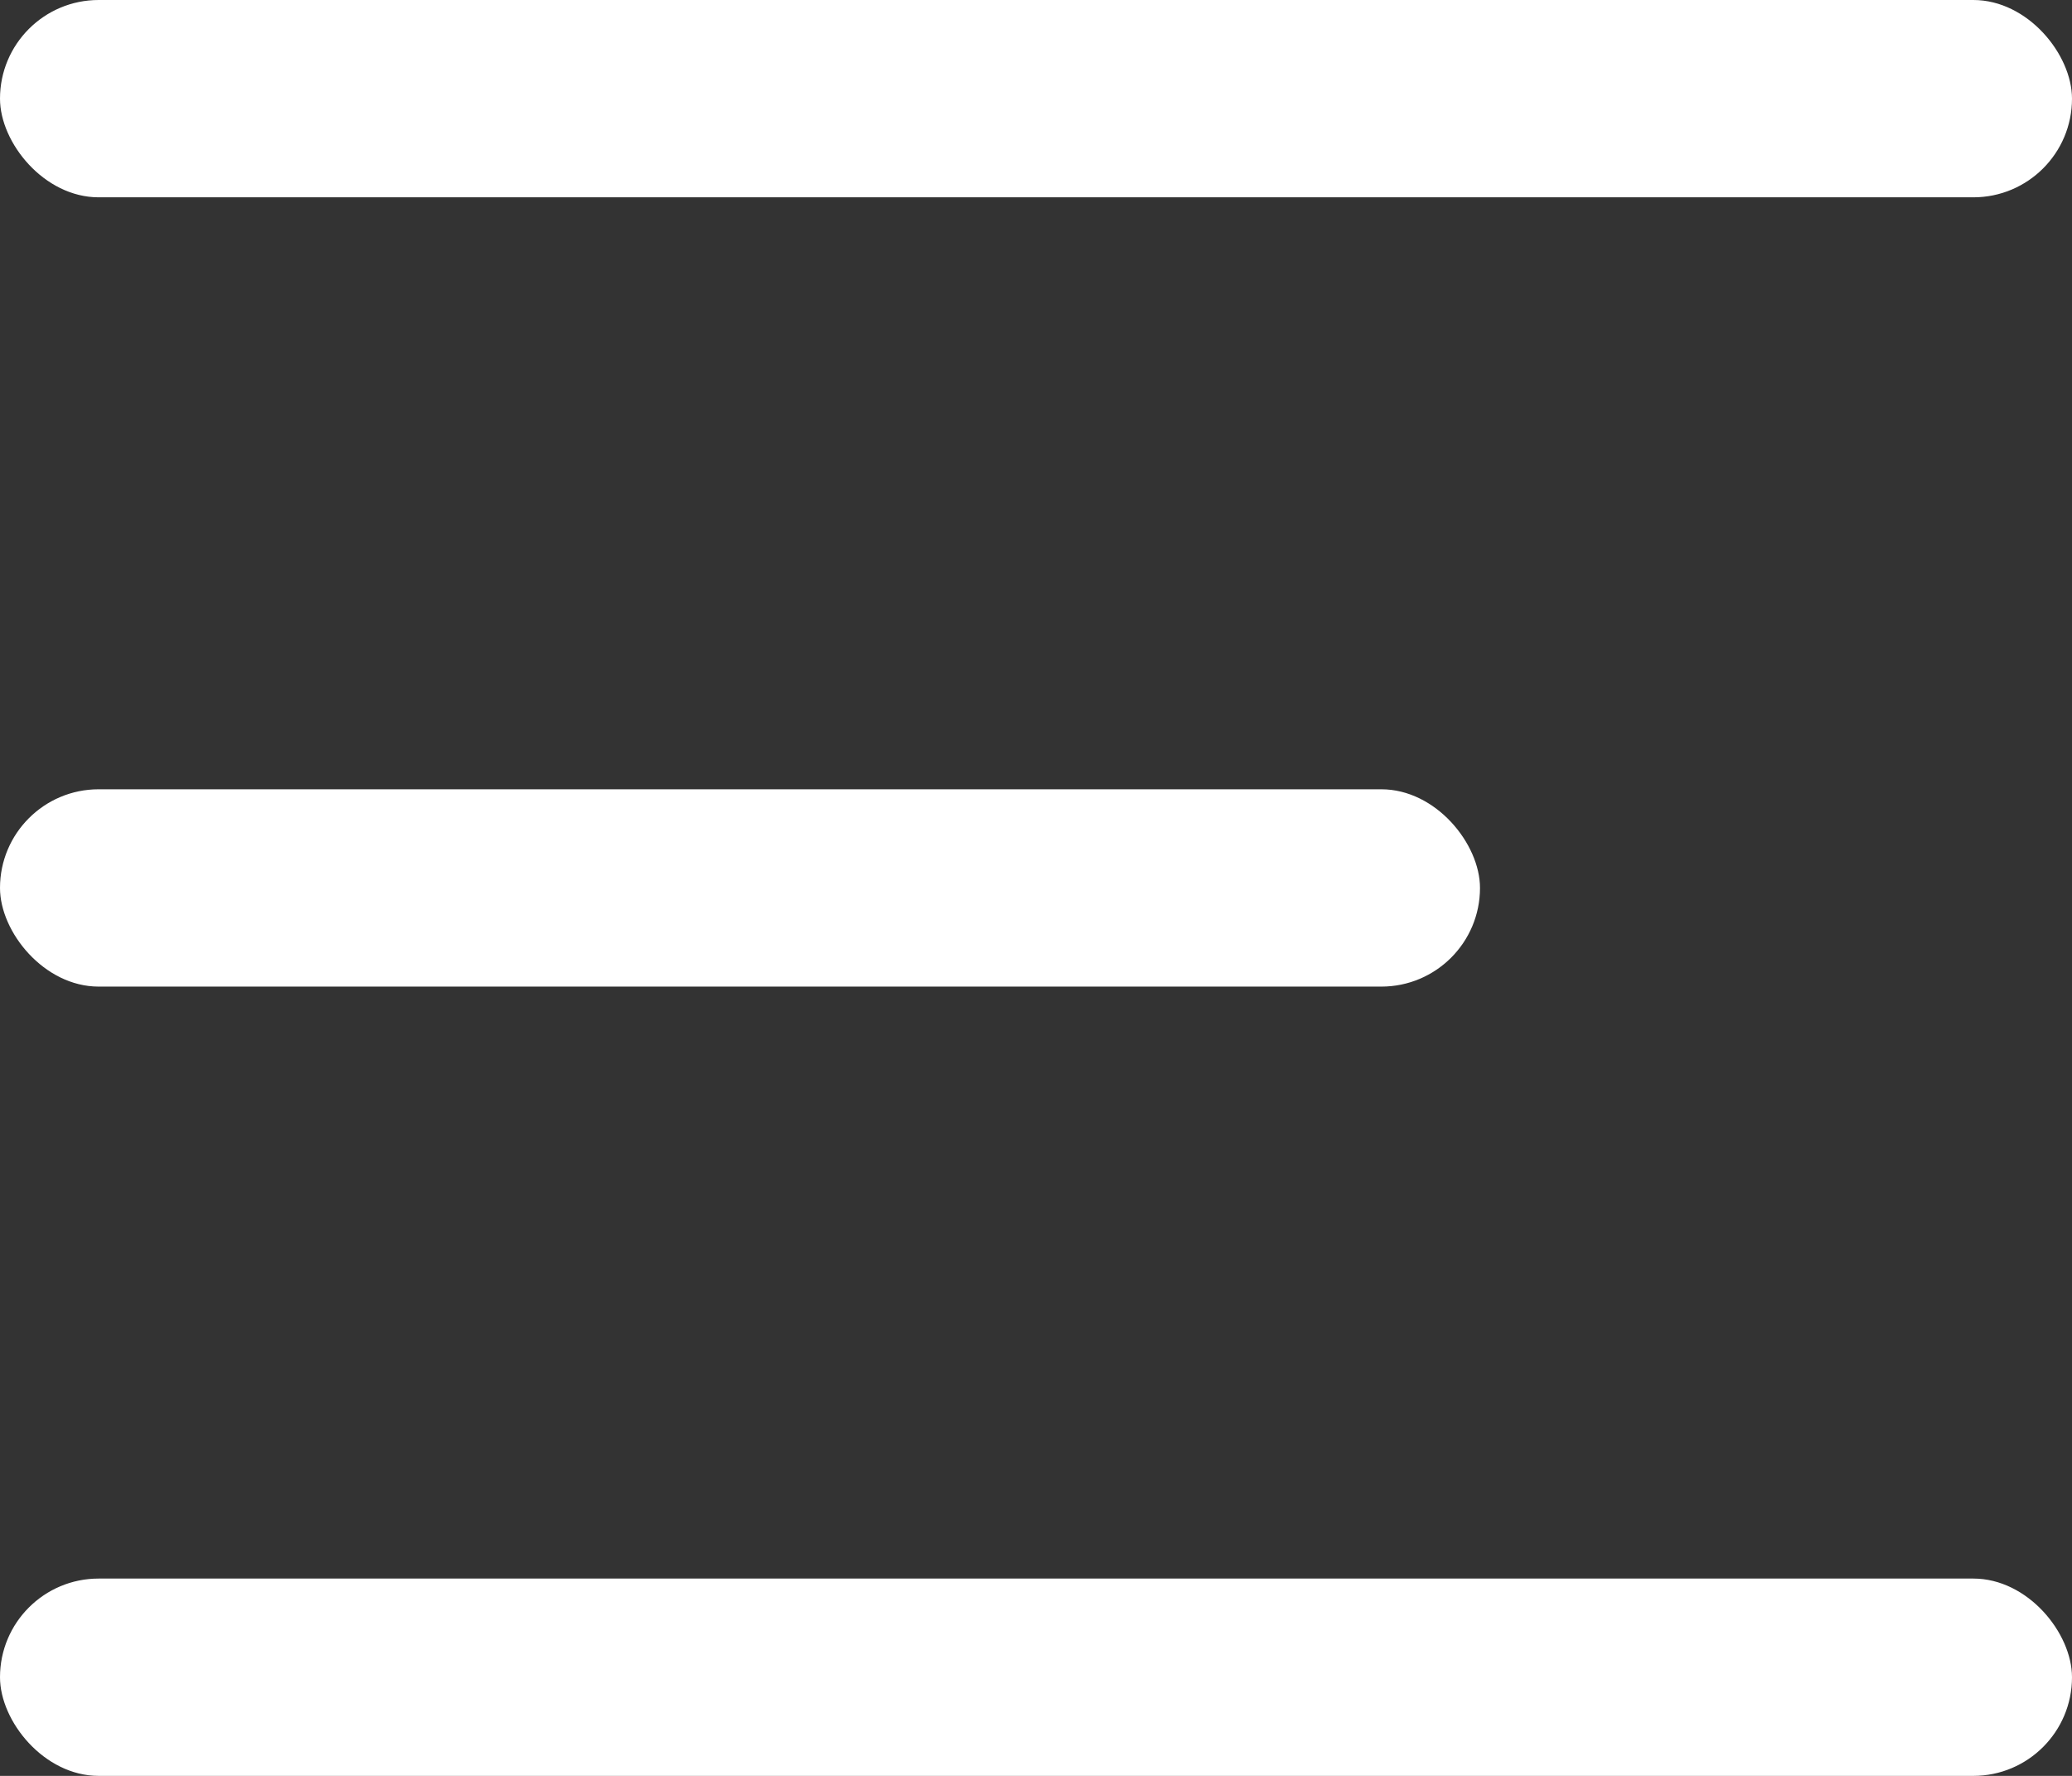 <svg xmlns="http://www.w3.org/2000/svg" width="21" height="18" viewBox="0 0 21 18">
    <rect x="0" y="0" width="21" height="18" fill="#333333" stroke="none"/>
    <g fill="#FFF" fill-rule="nonzero">
        <rect width="21" height="2" rx="1"/>
        <rect width="21" height="2" y="16" rx="1"/>
        <rect width="15" height="2" y="8" rx="1"/>
    </g>
</svg>
